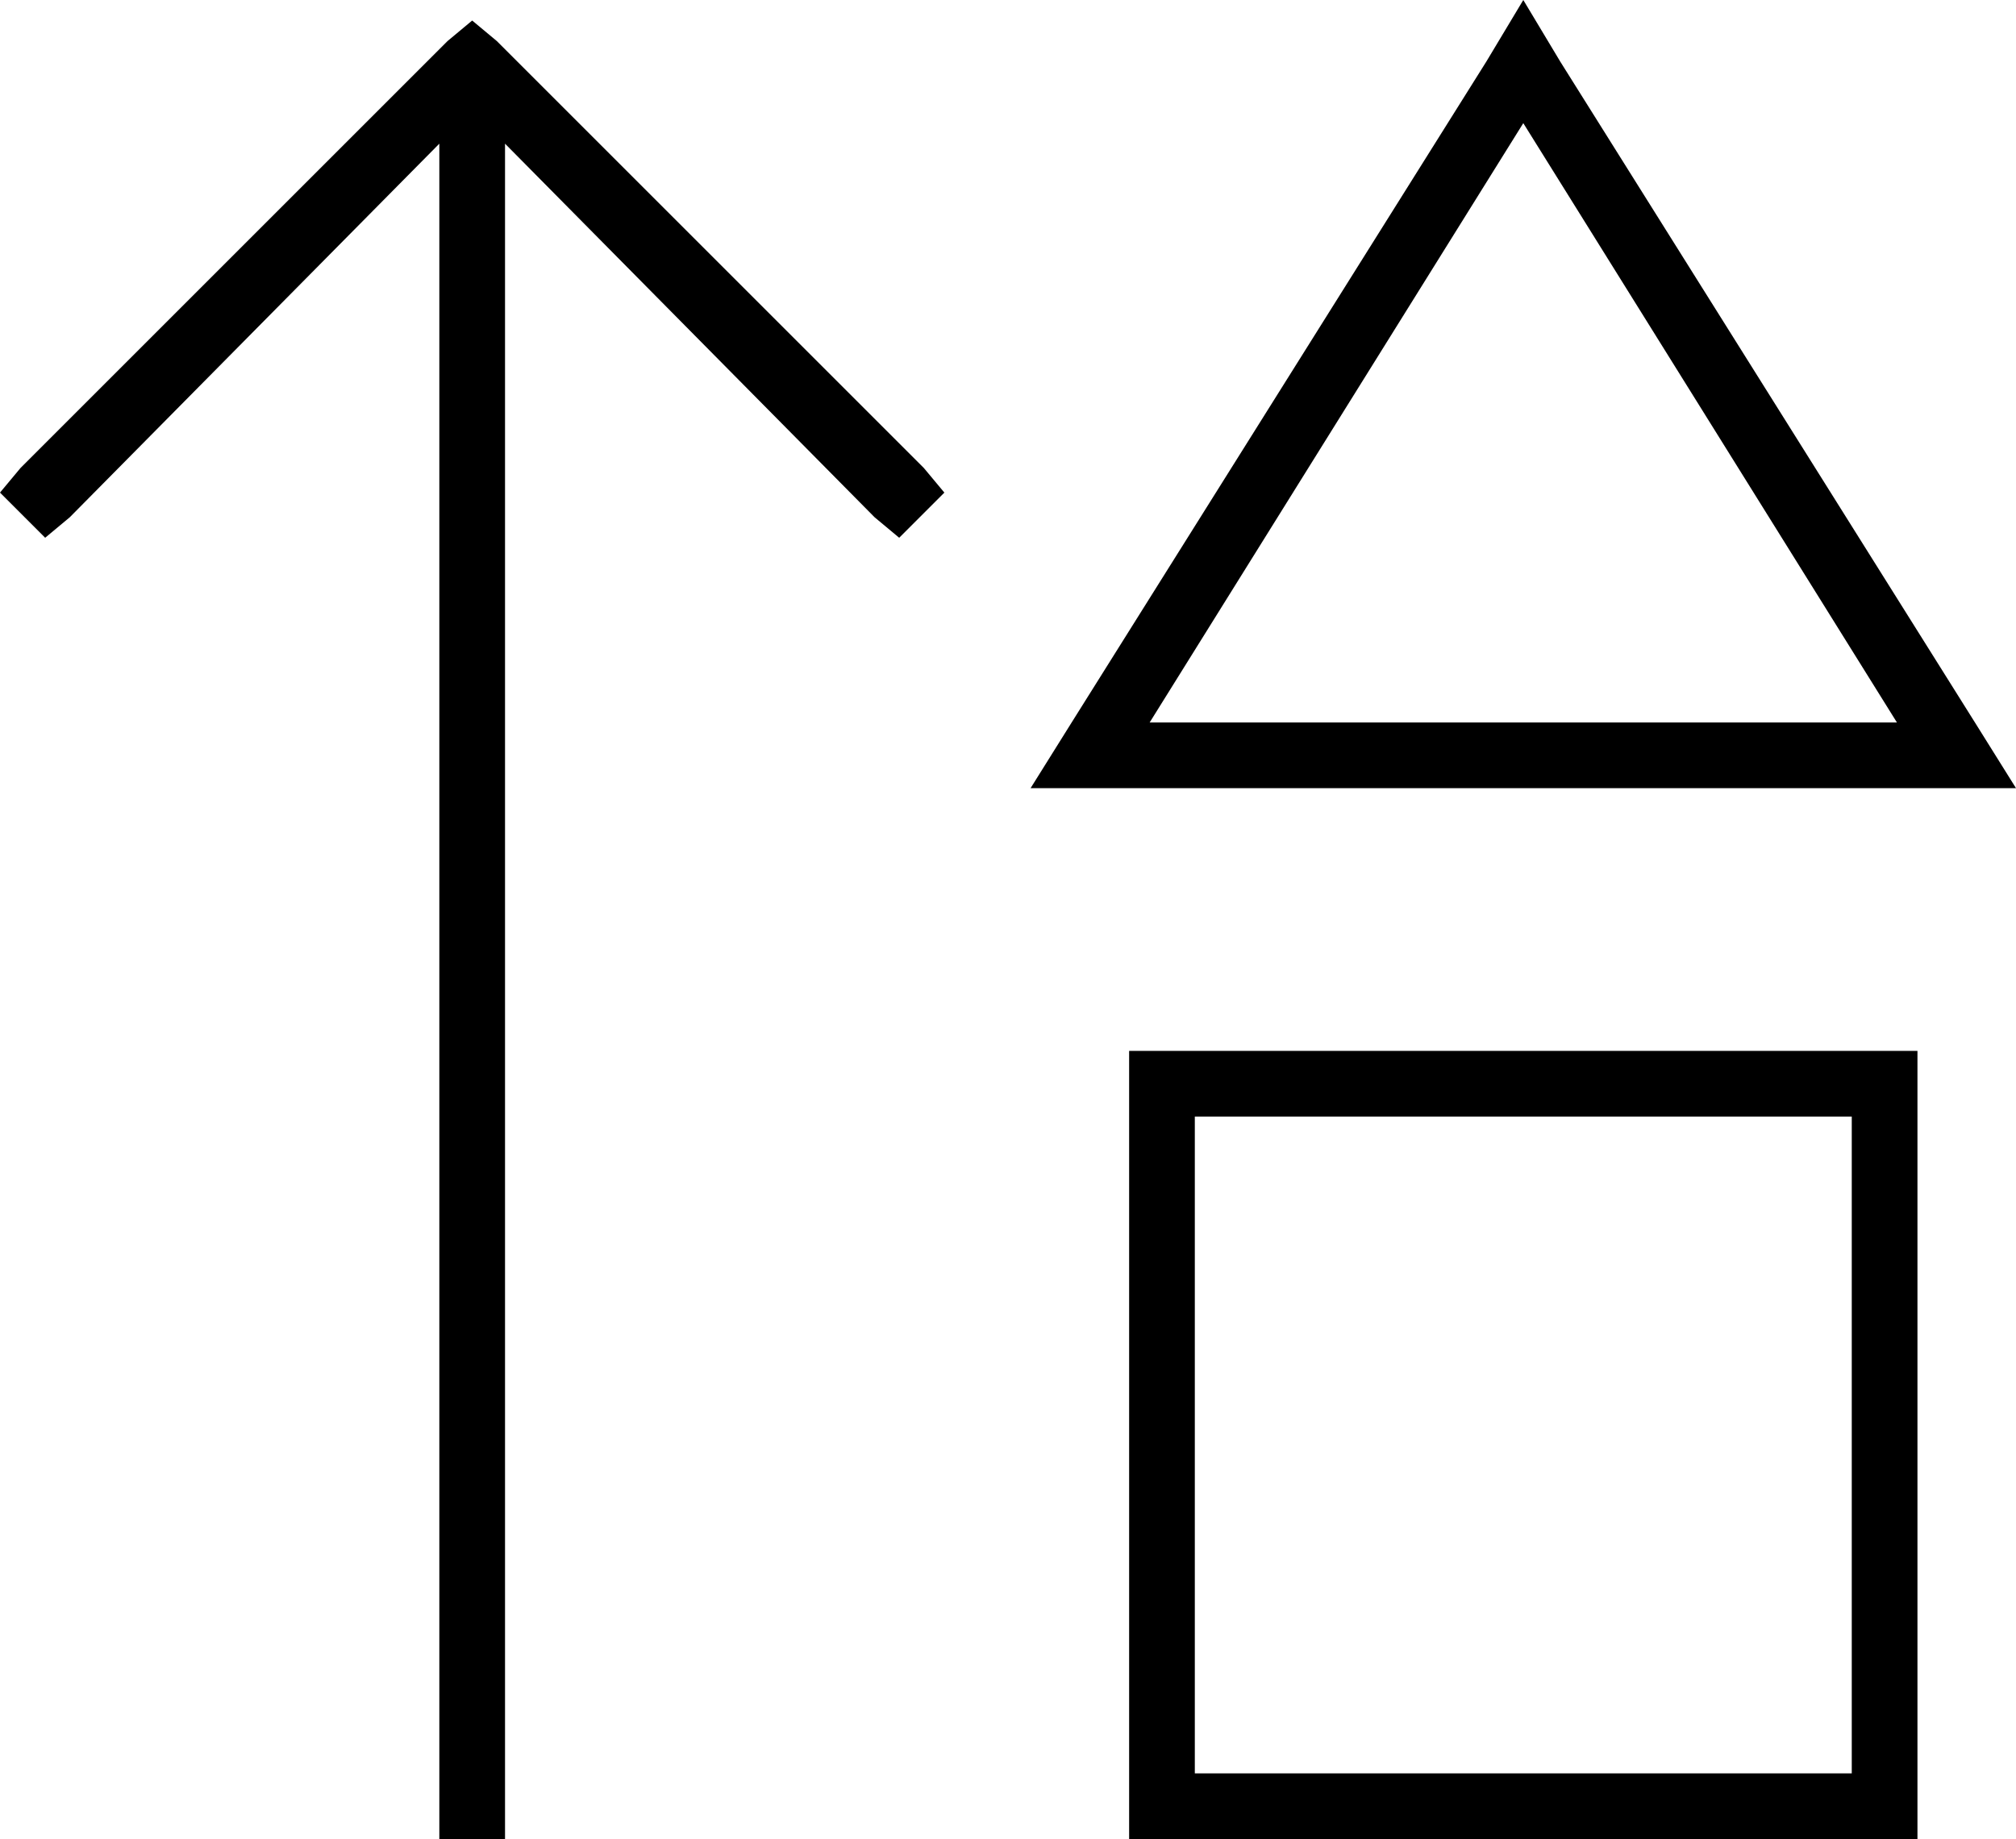 <svg xmlns="http://www.w3.org/2000/svg" viewBox="0 0 491 448">
  <path d="M 251 192 L 270 192 L 251 192 L 491 192 L 481 176 L 481 176 L 380 15 L 380 15 L 371 0 L 371 0 L 362 15 L 362 15 L 261 176 L 261 176 L 251 192 L 251 192 Z M 462 176 L 280 176 L 462 176 L 280 176 L 371 30 L 371 30 L 462 176 L 462 176 Z M 291 272 L 451 272 L 291 272 L 451 272 L 451 432 L 451 432 L 291 432 L 291 432 L 291 272 L 291 272 Z M 291 256 L 275 256 L 291 256 L 275 256 L 275 272 L 275 272 L 275 432 L 275 432 L 275 448 L 275 448 L 291 448 L 467 448 L 467 432 L 467 432 L 467 272 L 467 272 L 467 256 L 467 256 L 451 256 L 291 256 Z M 121 10 L 115 5 L 121 10 L 115 5 L 109 10 L 109 10 L 5 114 L 5 114 L 0 120 L 0 120 L 11 131 L 11 131 L 17 126 L 17 126 L 107 35 L 107 35 L 107 440 L 107 440 L 107 448 L 107 448 L 123 448 L 123 448 L 123 440 L 123 440 L 123 35 L 123 35 L 213 126 L 213 126 L 219 131 L 219 131 L 230 120 L 230 120 L 225 114 L 225 114 L 121 10 L 121 10 Z" />
</svg>